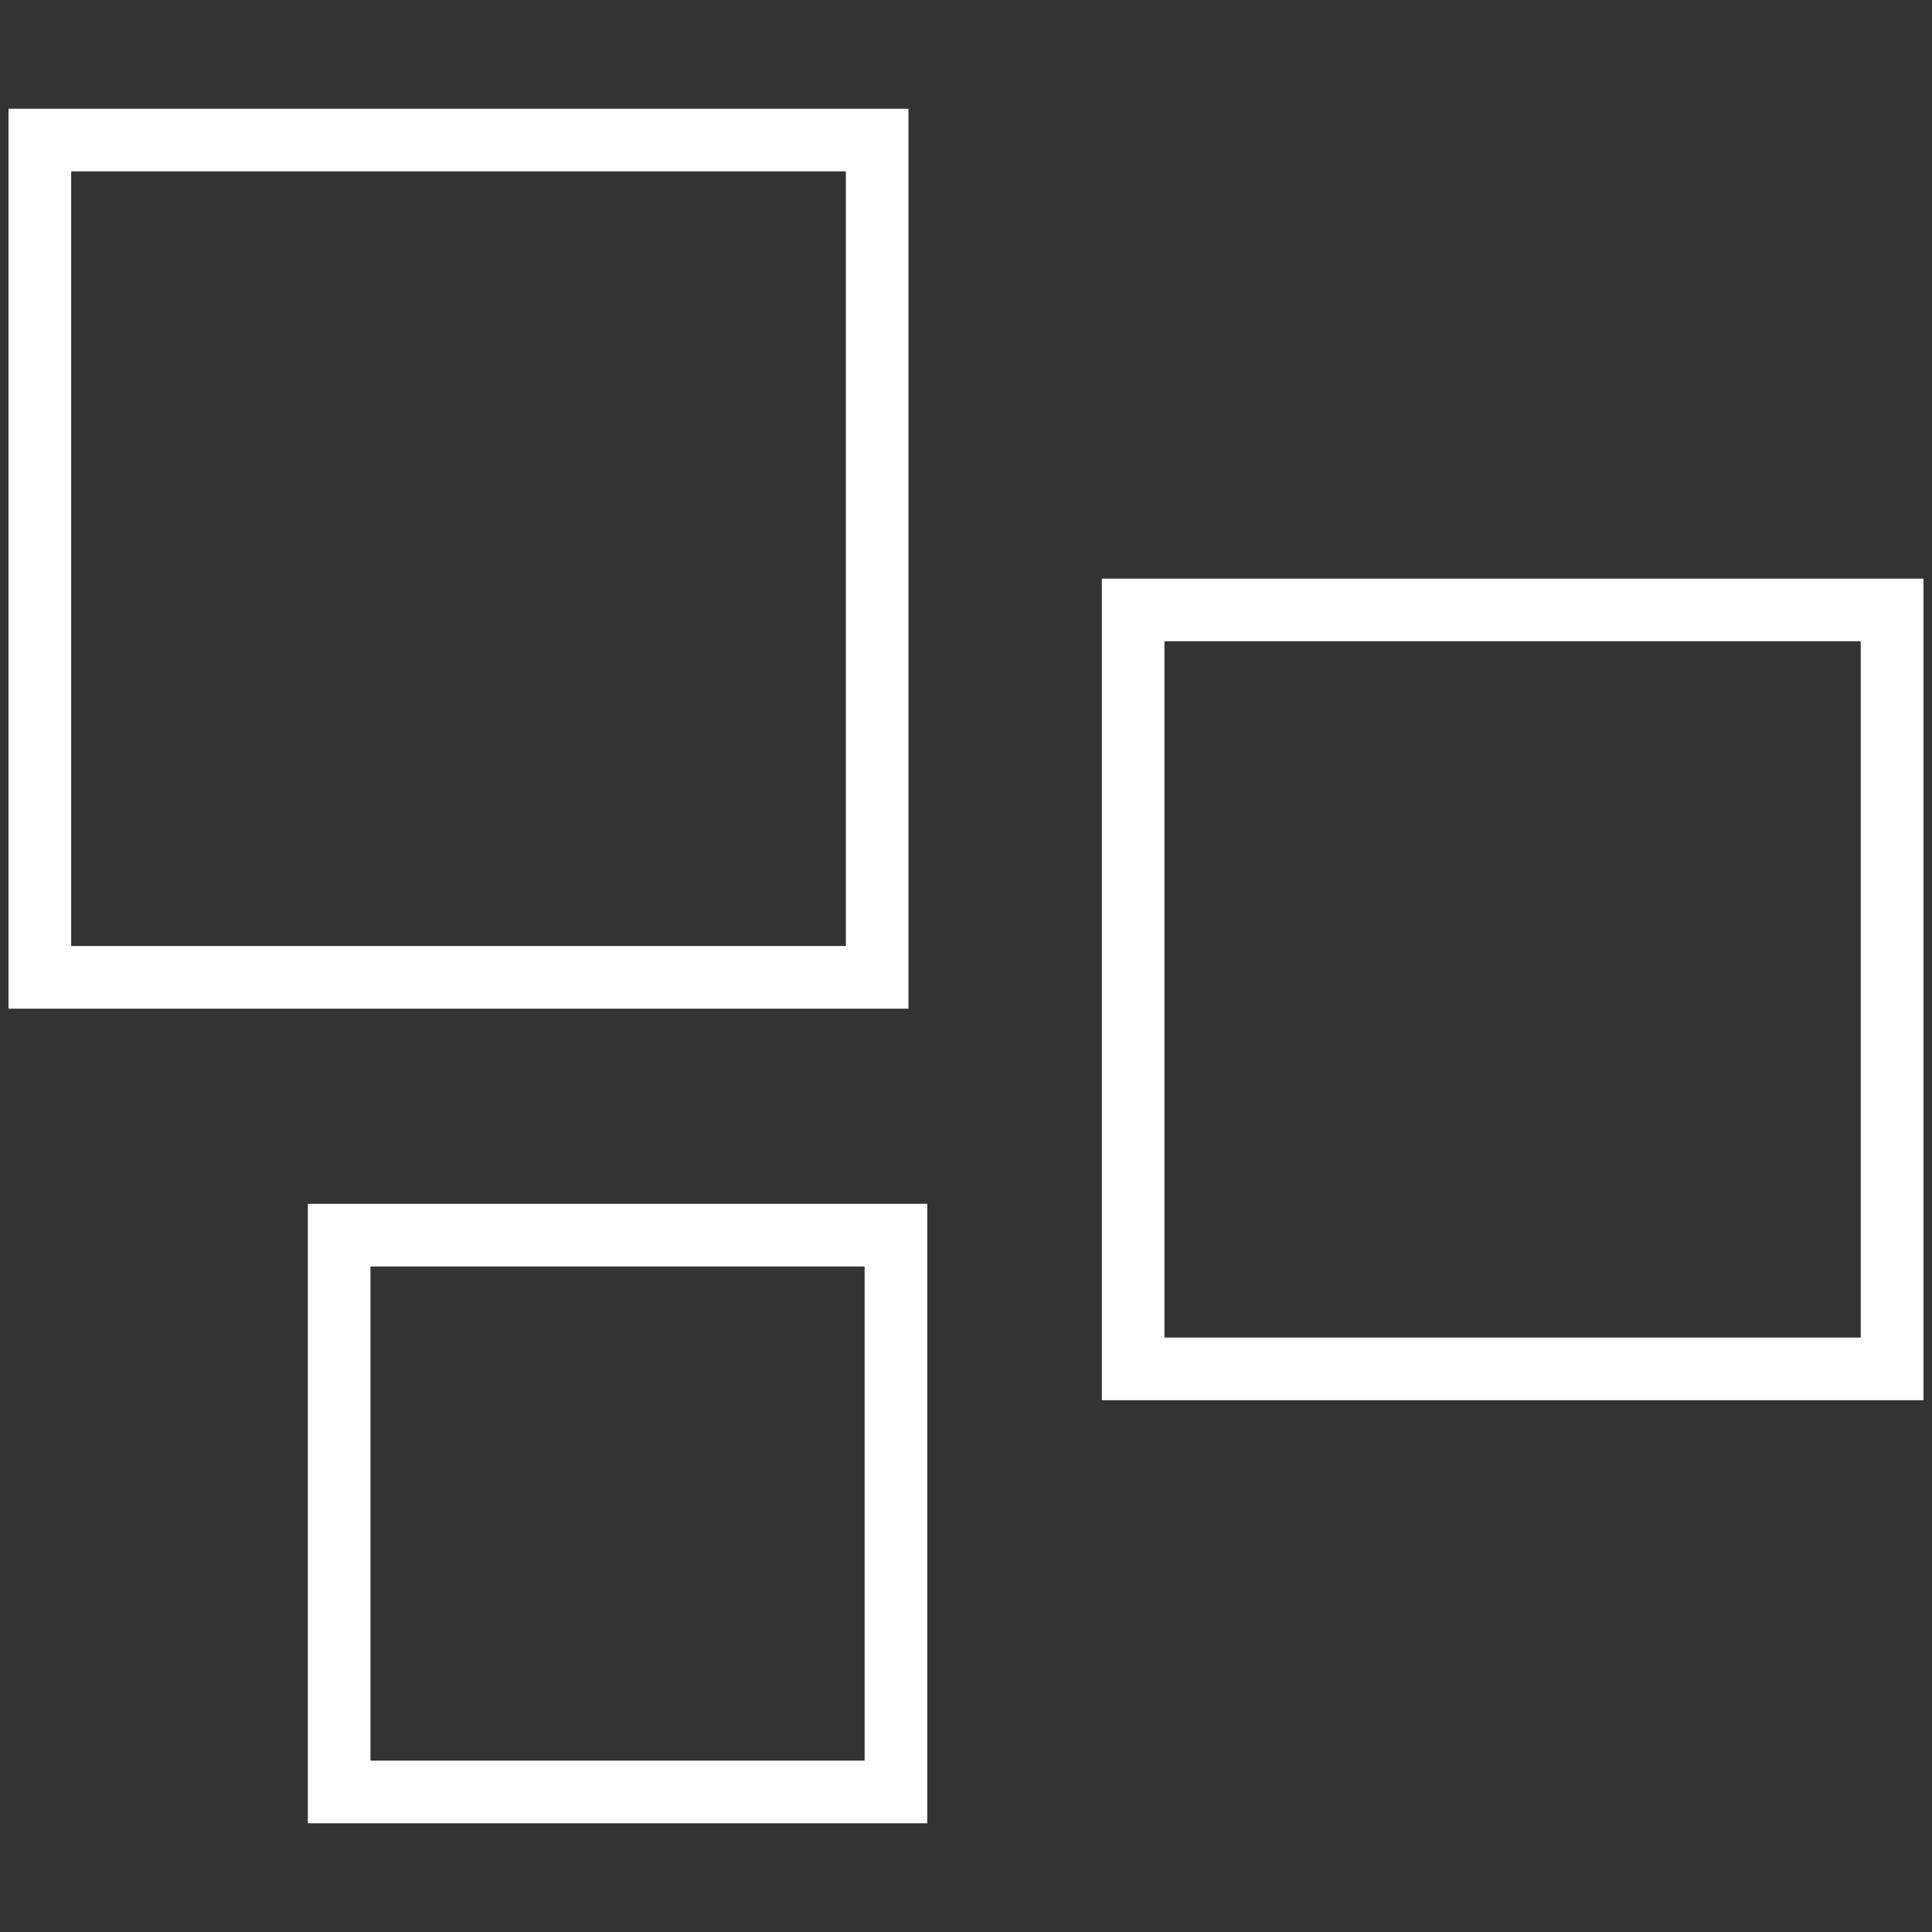 <?xml version="1.0" encoding="utf-8"?>
<!-- Generator: Adobe Illustrator 16.0.0, SVG Export Plug-In . SVG Version: 6.00 Build 0)  -->
<!DOCTYPE svg PUBLIC "-//W3C//DTD SVG 1.1//EN" "http://www.w3.org/Graphics/SVG/1.1/DTD/svg11.dtd">
<svg version="1.1" id="Layer_1" xmlns="http://www.w3.org/2000/svg" xmlns:xlink="http://www.w3.org/1999/xlink" x="0px" y="0px"
	 width="32px" height="32px" viewBox="0 0 32 32" enable-background="new 0 0 32 32" xml:space="preserve">
<rect x="0" y="0" width="32" height="32" fill="#333333" stroke="none"/>
<path fill="#FFFFFF" d="M15.047,16.707H0.141V1.801h14.906V16.707z M1.179,15.669H14.01V2.838H1.179V15.669z M31.859,23.192H18.25
	V9.584h13.609V23.192z M19.287,22.154H30.82V10.621H19.287V22.154z M15.358,30.199H5.099v-10.26h10.259V30.199z M6.136,29.162h8.185
	v-8.185H6.136V29.162z"/>
</svg>

